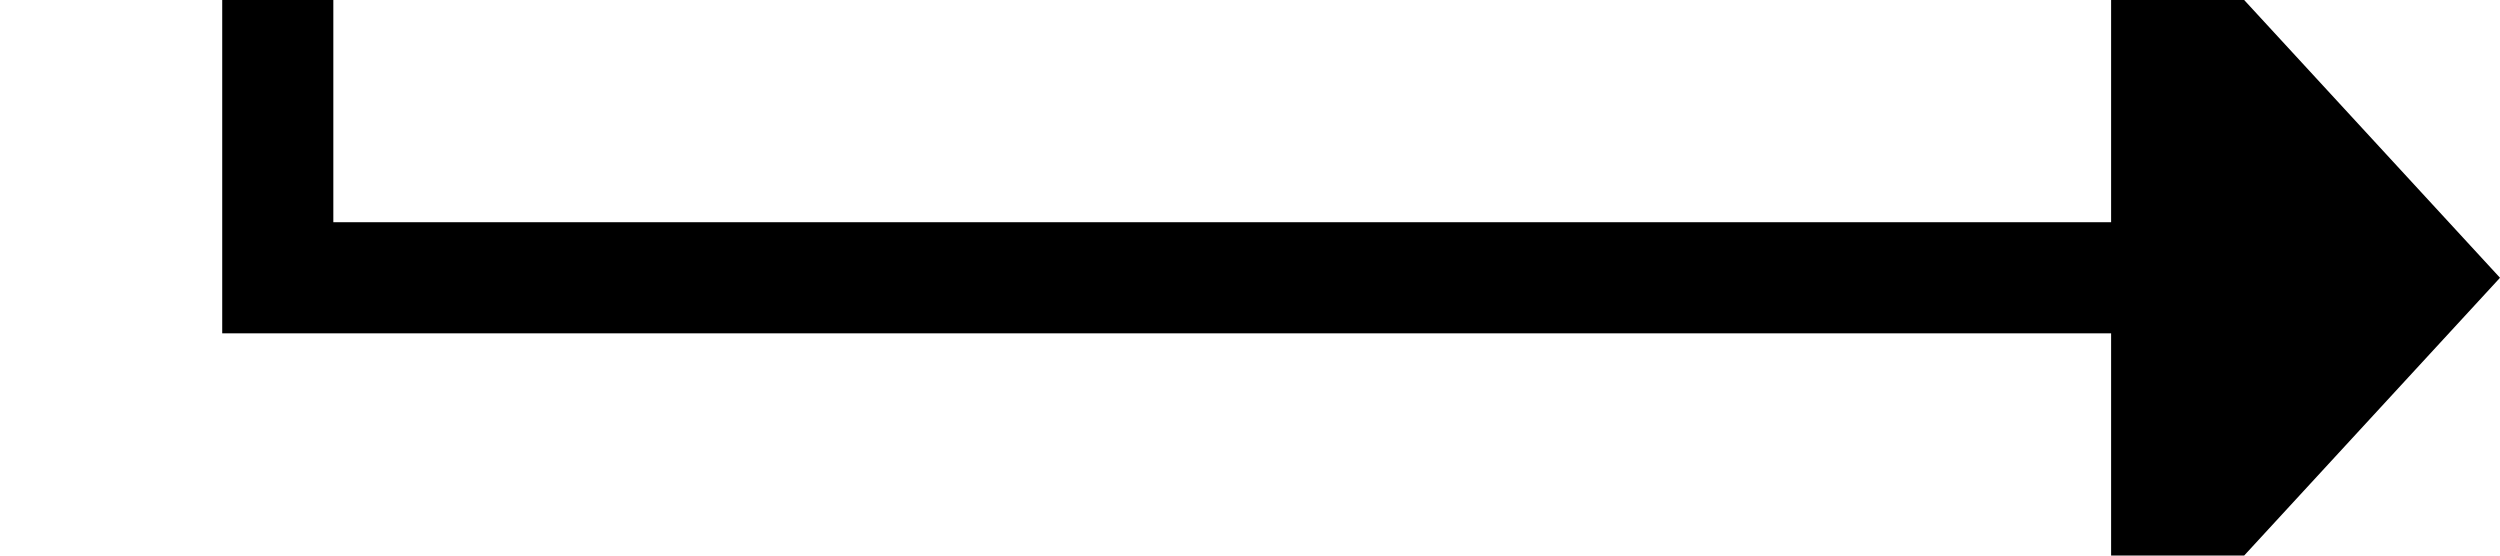 ﻿<?xml version="1.0" encoding="utf-8"?>
<svg version="1.1" xmlns:xlink="http://www.w3.org/1999/xlink" width="45px" height="10px" preserveAspectRatio="xMinYMid meet" viewBox="1058 2506  45 8" xmlns="http://www.w3.org/2000/svg">
  <path d="M 1023 2249  L 1063 2249  L 1063 2510  L 1097 2510  " stroke-width="2" stroke="#000000" fill="none" />
  <path d="M 1096 2517.6  L 1103 2510  L 1096 2502.4  L 1096 2517.6  Z " fill-rule="nonzero" fill="#000000" stroke="none" />
</svg>